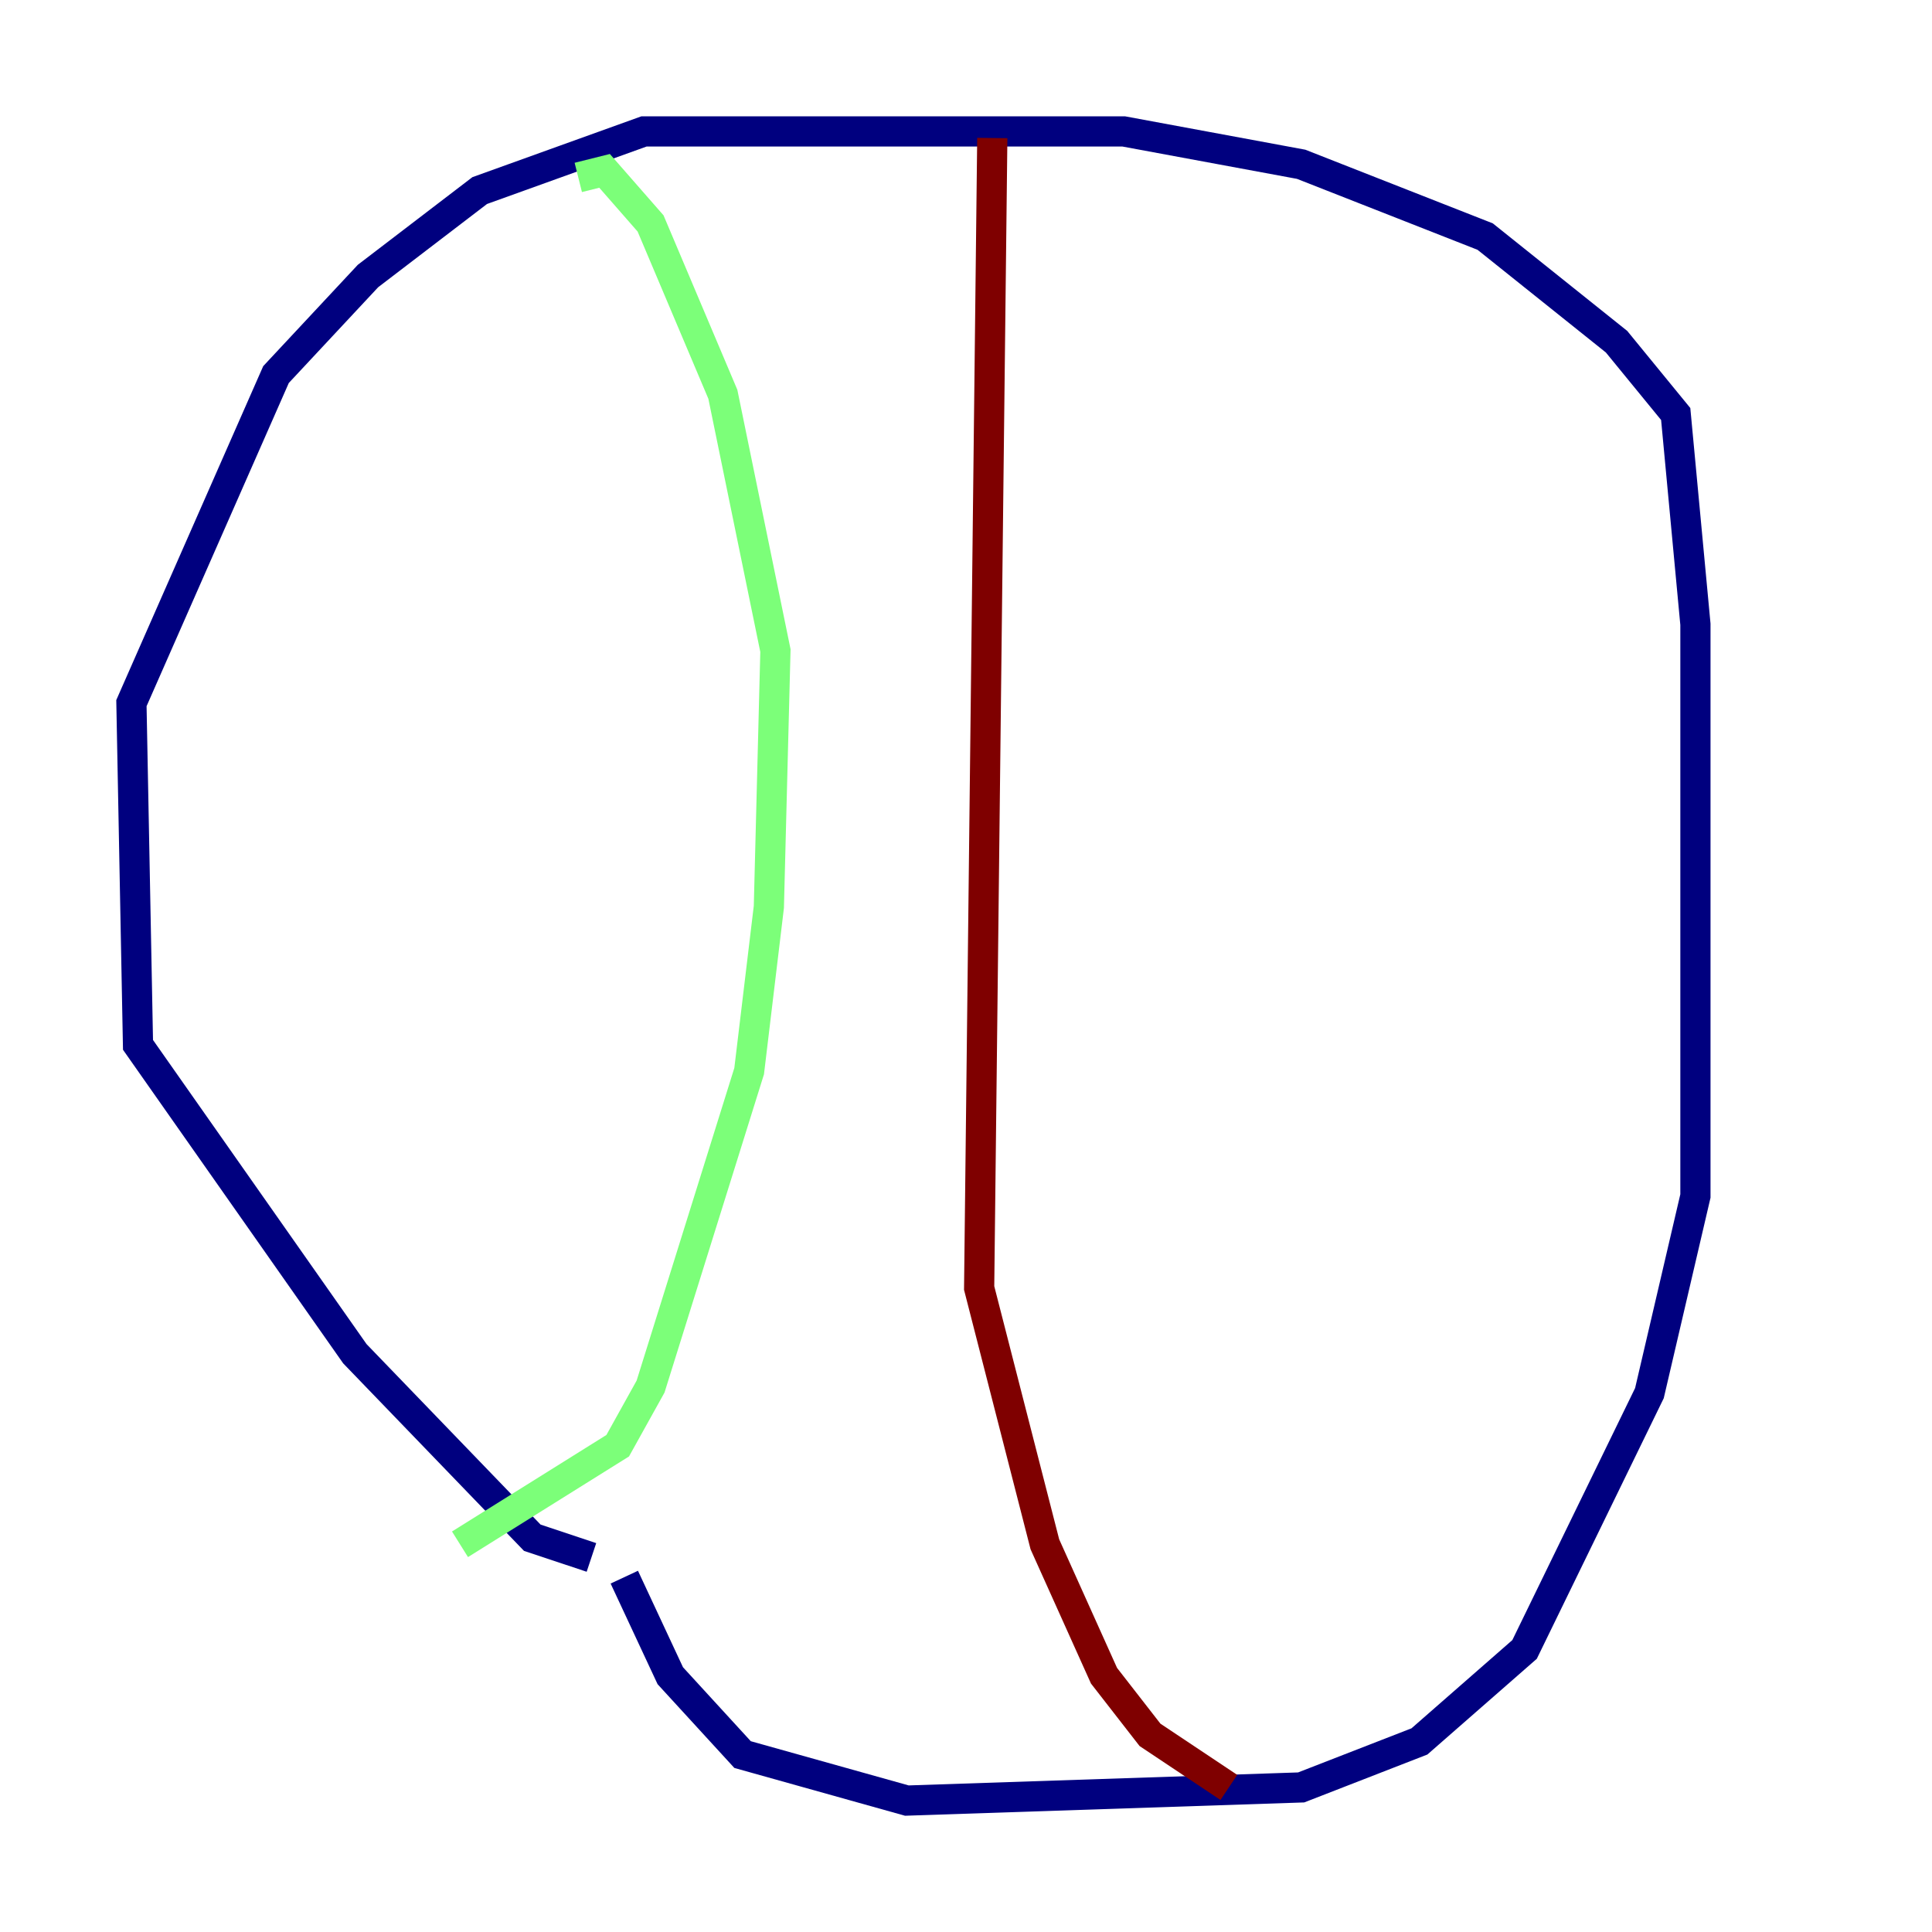 <?xml version="1.0" encoding="utf-8" ?>
<svg baseProfile="tiny" height="128" version="1.2" viewBox="0,0,128,128" width="128" xmlns="http://www.w3.org/2000/svg" xmlns:ev="http://www.w3.org/2001/xml-events" xmlns:xlink="http://www.w3.org/1999/xlink"><defs /><polyline fill="none" points="39.184,103.184 35.265,101.878 23.51,89.687 9.143,69.225 8.707,46.585 18.286,24.816 24.381,18.286 31.782,12.626 42.667,8.707 74.449,8.707 86.204,10.884 98.395,15.674 107.102,22.64 111.02,27.429 112.326,41.361 112.326,79.238 109.279,92.299 101.007,109.279 94.041,115.374 86.204,118.422 60.082,119.293 49.197,116.245 44.408,111.02 41.361,104.49" stroke="#00007f" stroke-width="2" /><polyline fill="none" points="38.313,11.755 40.054,11.32 43.102,14.803 47.891,26.122 51.374,43.102 50.939,60.082 49.633,70.966 43.102,91.864 40.925,95.782 30.476,102.313" stroke="#7cff79" stroke-width="2" /><polyline fill="none" points="65.742,9.143 64.871,85.333 69.225,102.313 73.143,111.02 76.191,114.939 81.415,118.422" stroke="#7f0000" stroke-width="2" /></svg>